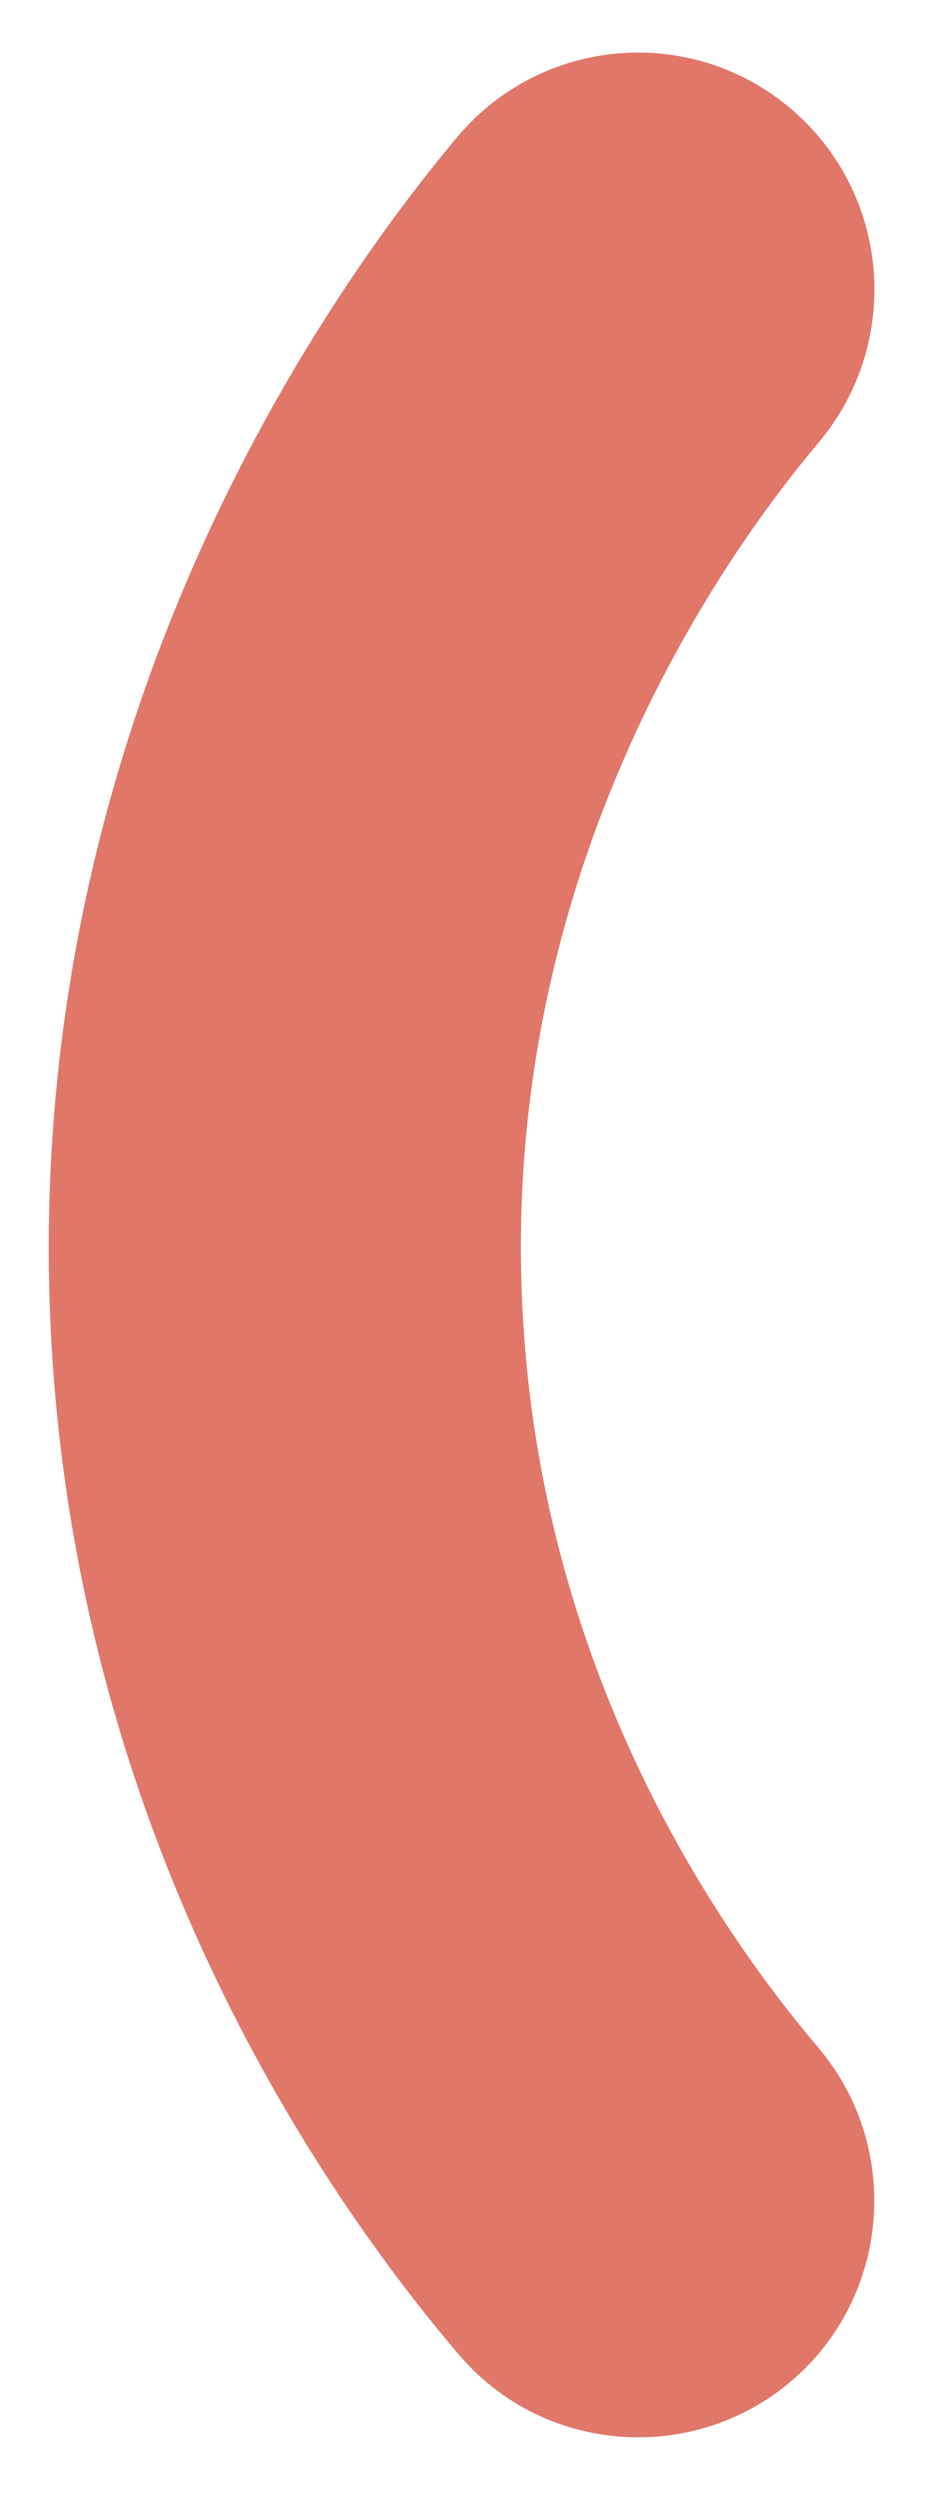 <svg width="10" height="27" viewBox="0 0 10 27" fill="none" xmlns="http://www.w3.org/2000/svg">
<path d="M6.901 26.323C6.177 26.323 5.463 26.021 4.958 25.427C3.469 23.677 0.922 19.953 0.568 14.693C0.12 7.995 3.484 3.219 4.948 1.474C5.859 0.396 7.469 0.26 8.547 1.172C9.625 2.083 9.76 3.698 8.849 4.781C7.781 6.047 5.333 9.516 5.661 14.349C5.911 18.141 7.76 20.833 8.838 22.104C9.755 23.177 9.63 24.797 8.557 25.714C8.073 26.125 7.484 26.323 6.901 26.323Z" fill="#E07769"/>
</svg>
